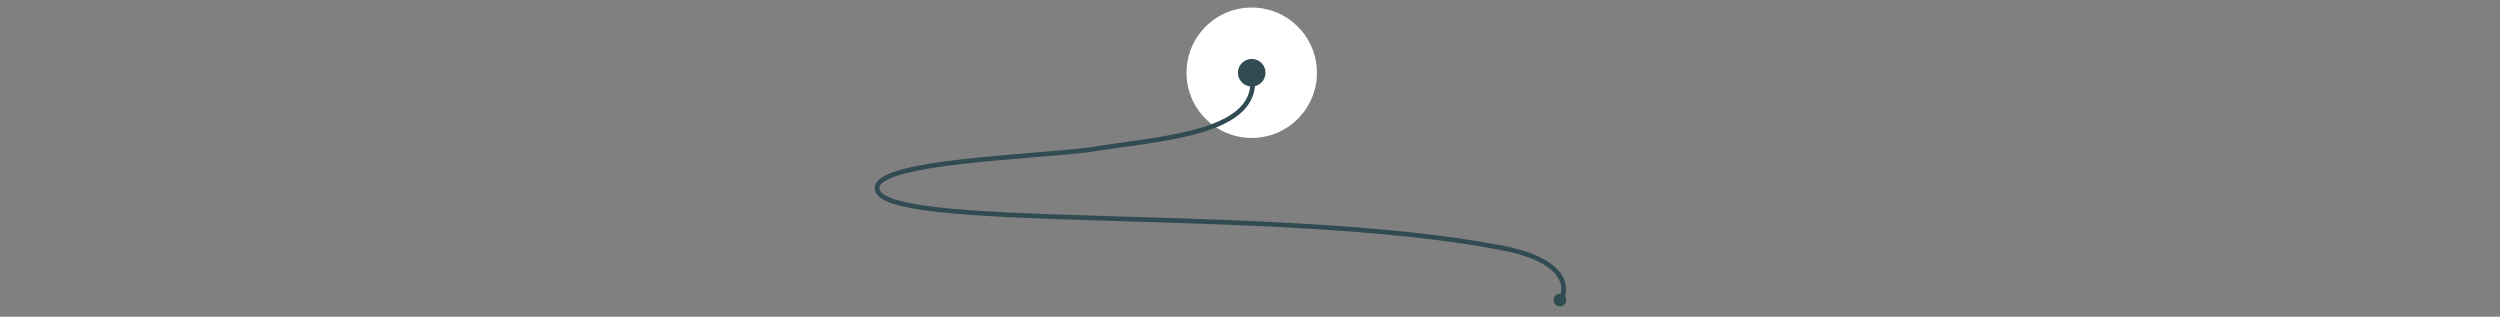  <svg xmlns="http://www.w3.org/2000/svg" viewBox="0 0 1600 202.7">
        <rect x="0" y="0" width="1600" height="202.7" fill="#808080" stroke="none"/>
        <circle fill="#fff" cx="801.1" cy="46.55" r="41.73" />
        <path id="line1" fill="none" stroke="#304b51" stroke-miterlimit="10" stroke-width="3px"
          d="M801.1,46.55c8,39.67-59.41,41.83-103.88,49.3-39.48,4.89-131.88,7.46-135.74,23.39-7.34,30.26,253.14,11,399.9,39.44,47,9.1,39.89,29.8,37.6,33" />
        <circle fill="#304b51" cx="801.1" cy="46.55" r="8.83" />
        <circle fill="#304b51" cx="998.35" cy="192.04" r="4.07" />
      </svg>